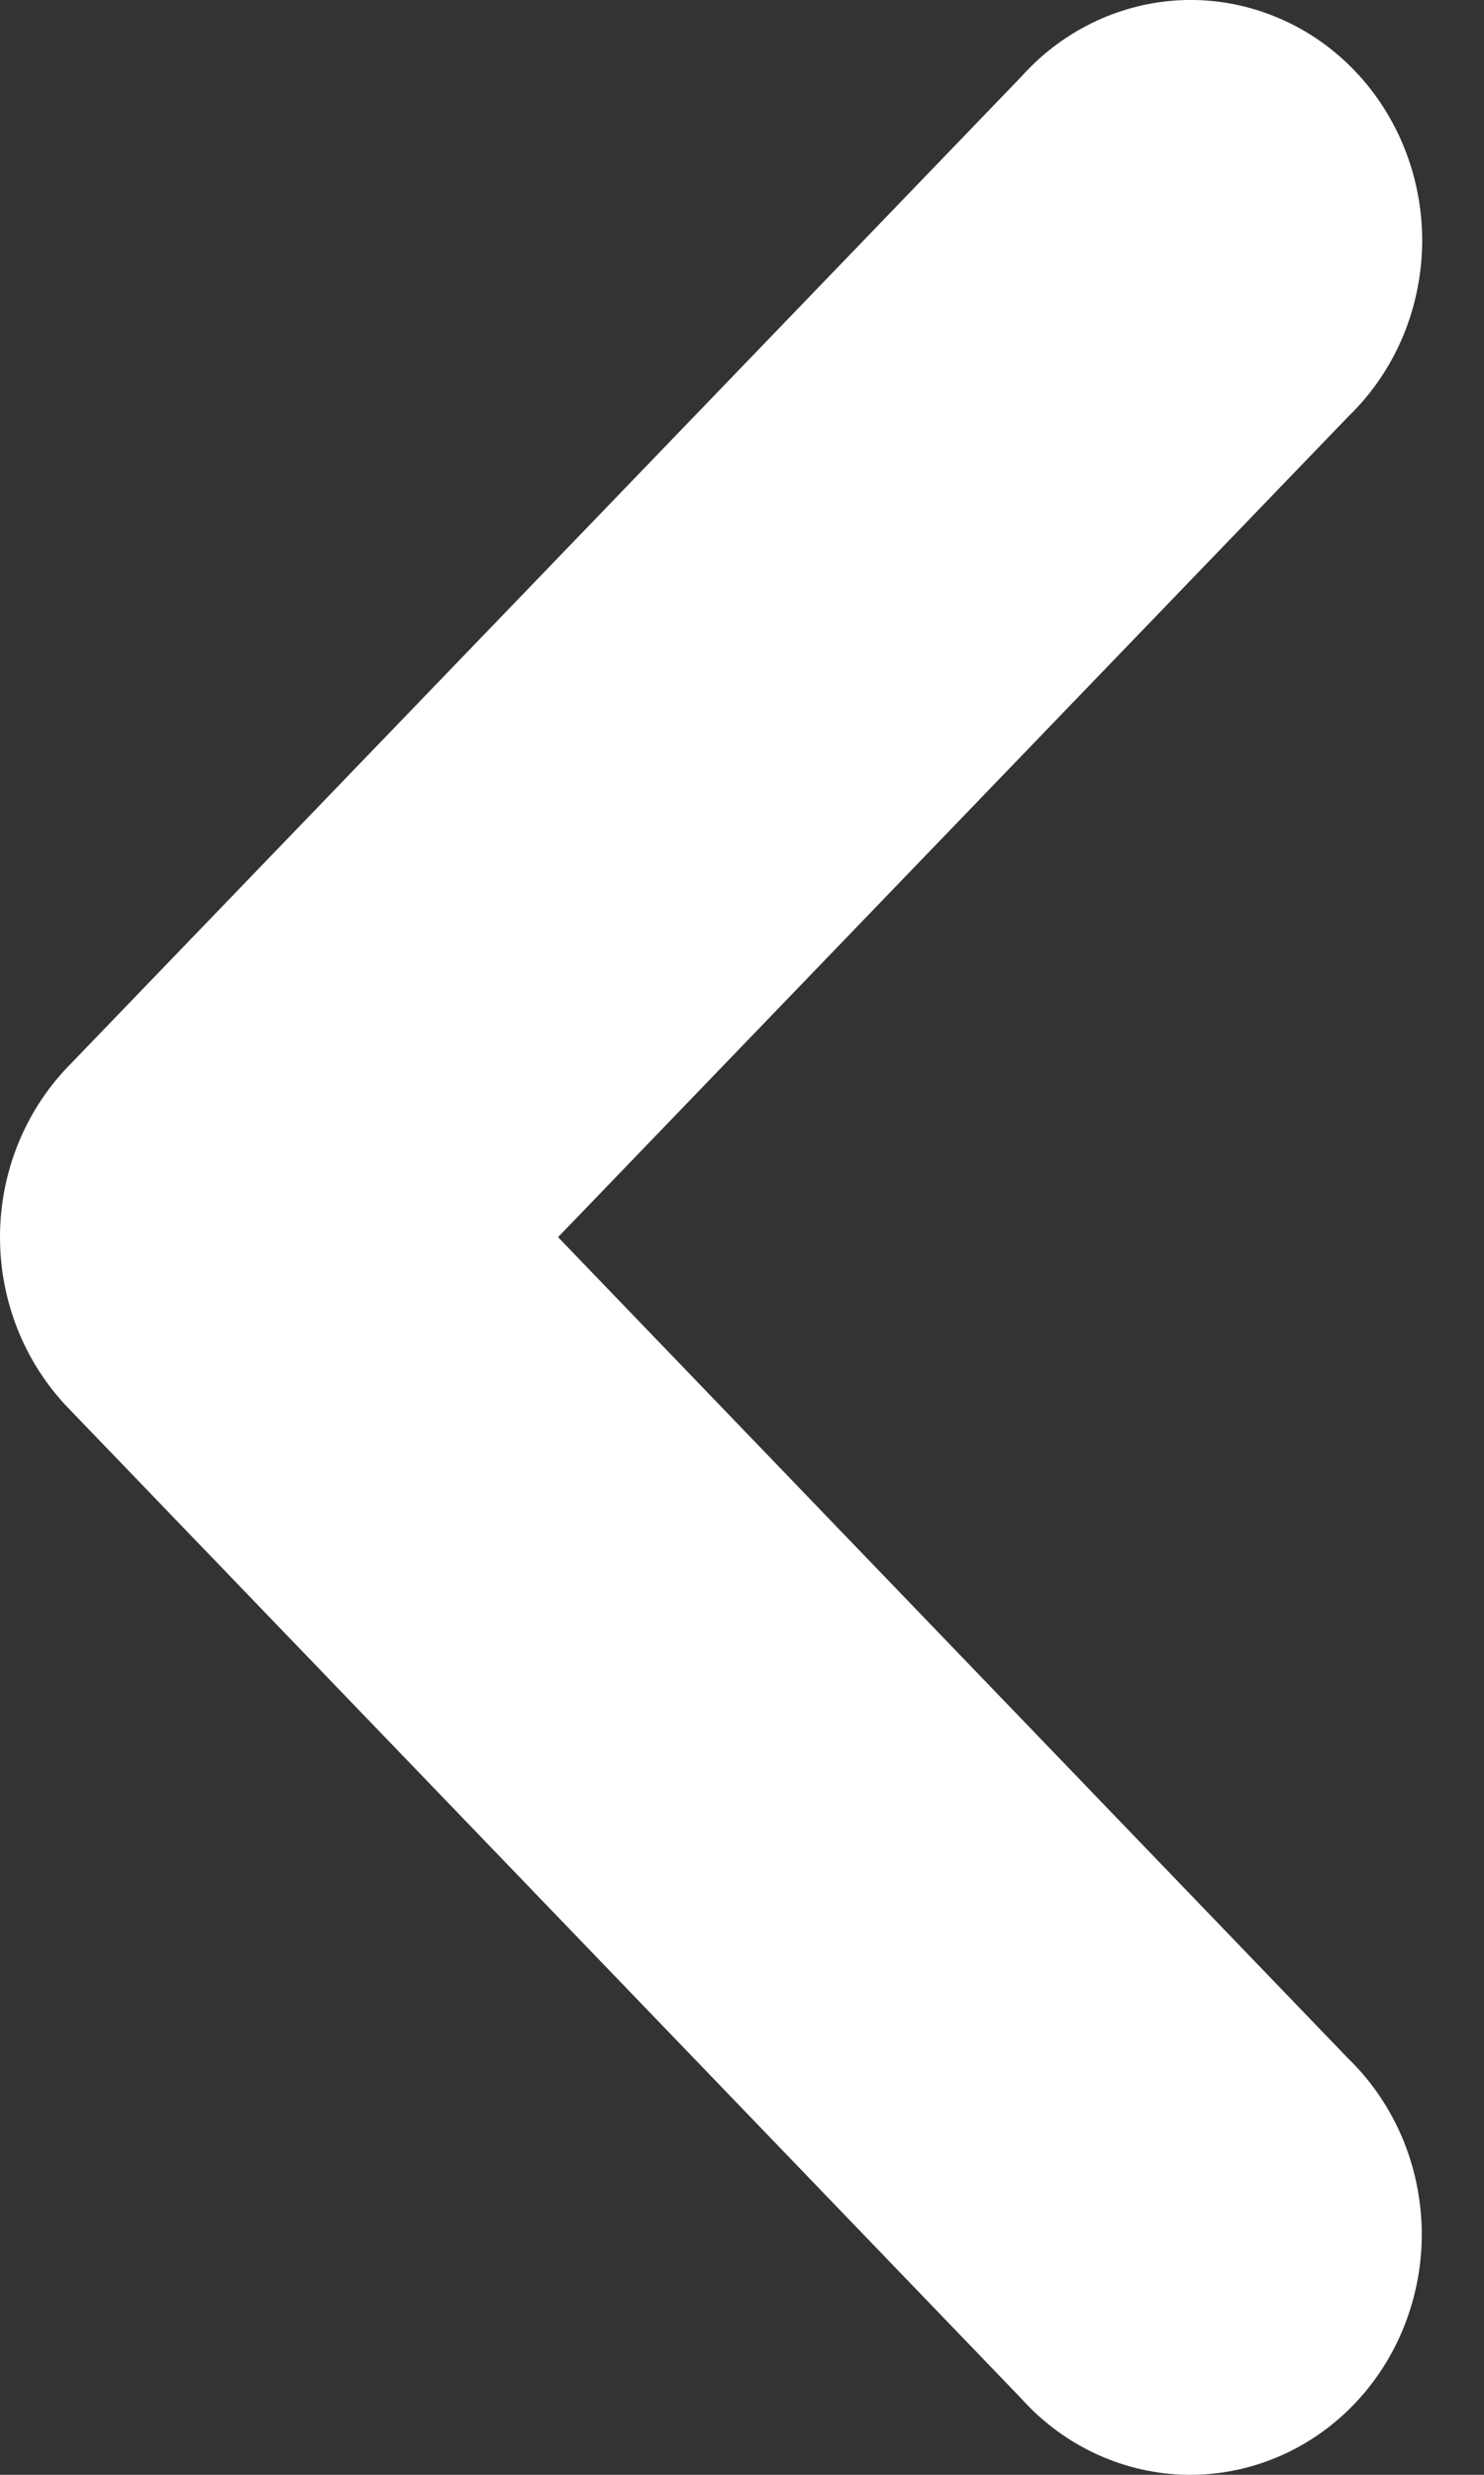 <svg
                  width="18"
                  height="30"
                  viewBox="0 0 18 30"
                  fill="none"
                  xmlns="http://www.w3.org/2000/svg"
                >
                  <rect x="0" y="0" width="18" height="30" fill="#333333" stroke="none"/>
                  <path
                    d="M0.817 12.938C0.294 13.485 -6.89512e-07 14.226 -6.55783e-07 14.997C-6.22054e-07 15.769 0.294 16.509 0.817 17.057L12.388 29.076C12.645 29.362 12.955 29.591 13.299 29.749C13.643 29.908 14.015 29.993 14.391 30C14.768 30.006 15.141 29.934 15.491 29.787C15.839 29.641 16.157 29.423 16.423 29.146C16.689 28.87 16.899 28.541 17.04 28.178C17.181 27.816 17.251 27.428 17.245 27.037C17.238 26.646 17.156 26.26 17.004 25.903C16.851 25.546 16.631 25.224 16.356 24.957L6.769 14.997L16.36 5.043C16.636 4.776 16.856 4.454 17.009 4.097C17.161 3.74 17.243 3.354 17.25 2.963C17.256 2.572 17.186 2.184 17.045 1.822C16.904 1.459 16.694 1.13 16.428 0.854C16.162 0.577 15.845 0.359 15.495 0.213C15.146 0.066 14.773 -0.006 14.396 0C14.02 0.007 13.648 0.092 13.304 0.251C12.96 0.409 12.65 0.638 12.393 0.924L0.817 12.938Z"
                    fill="white"
                  />
                </svg>